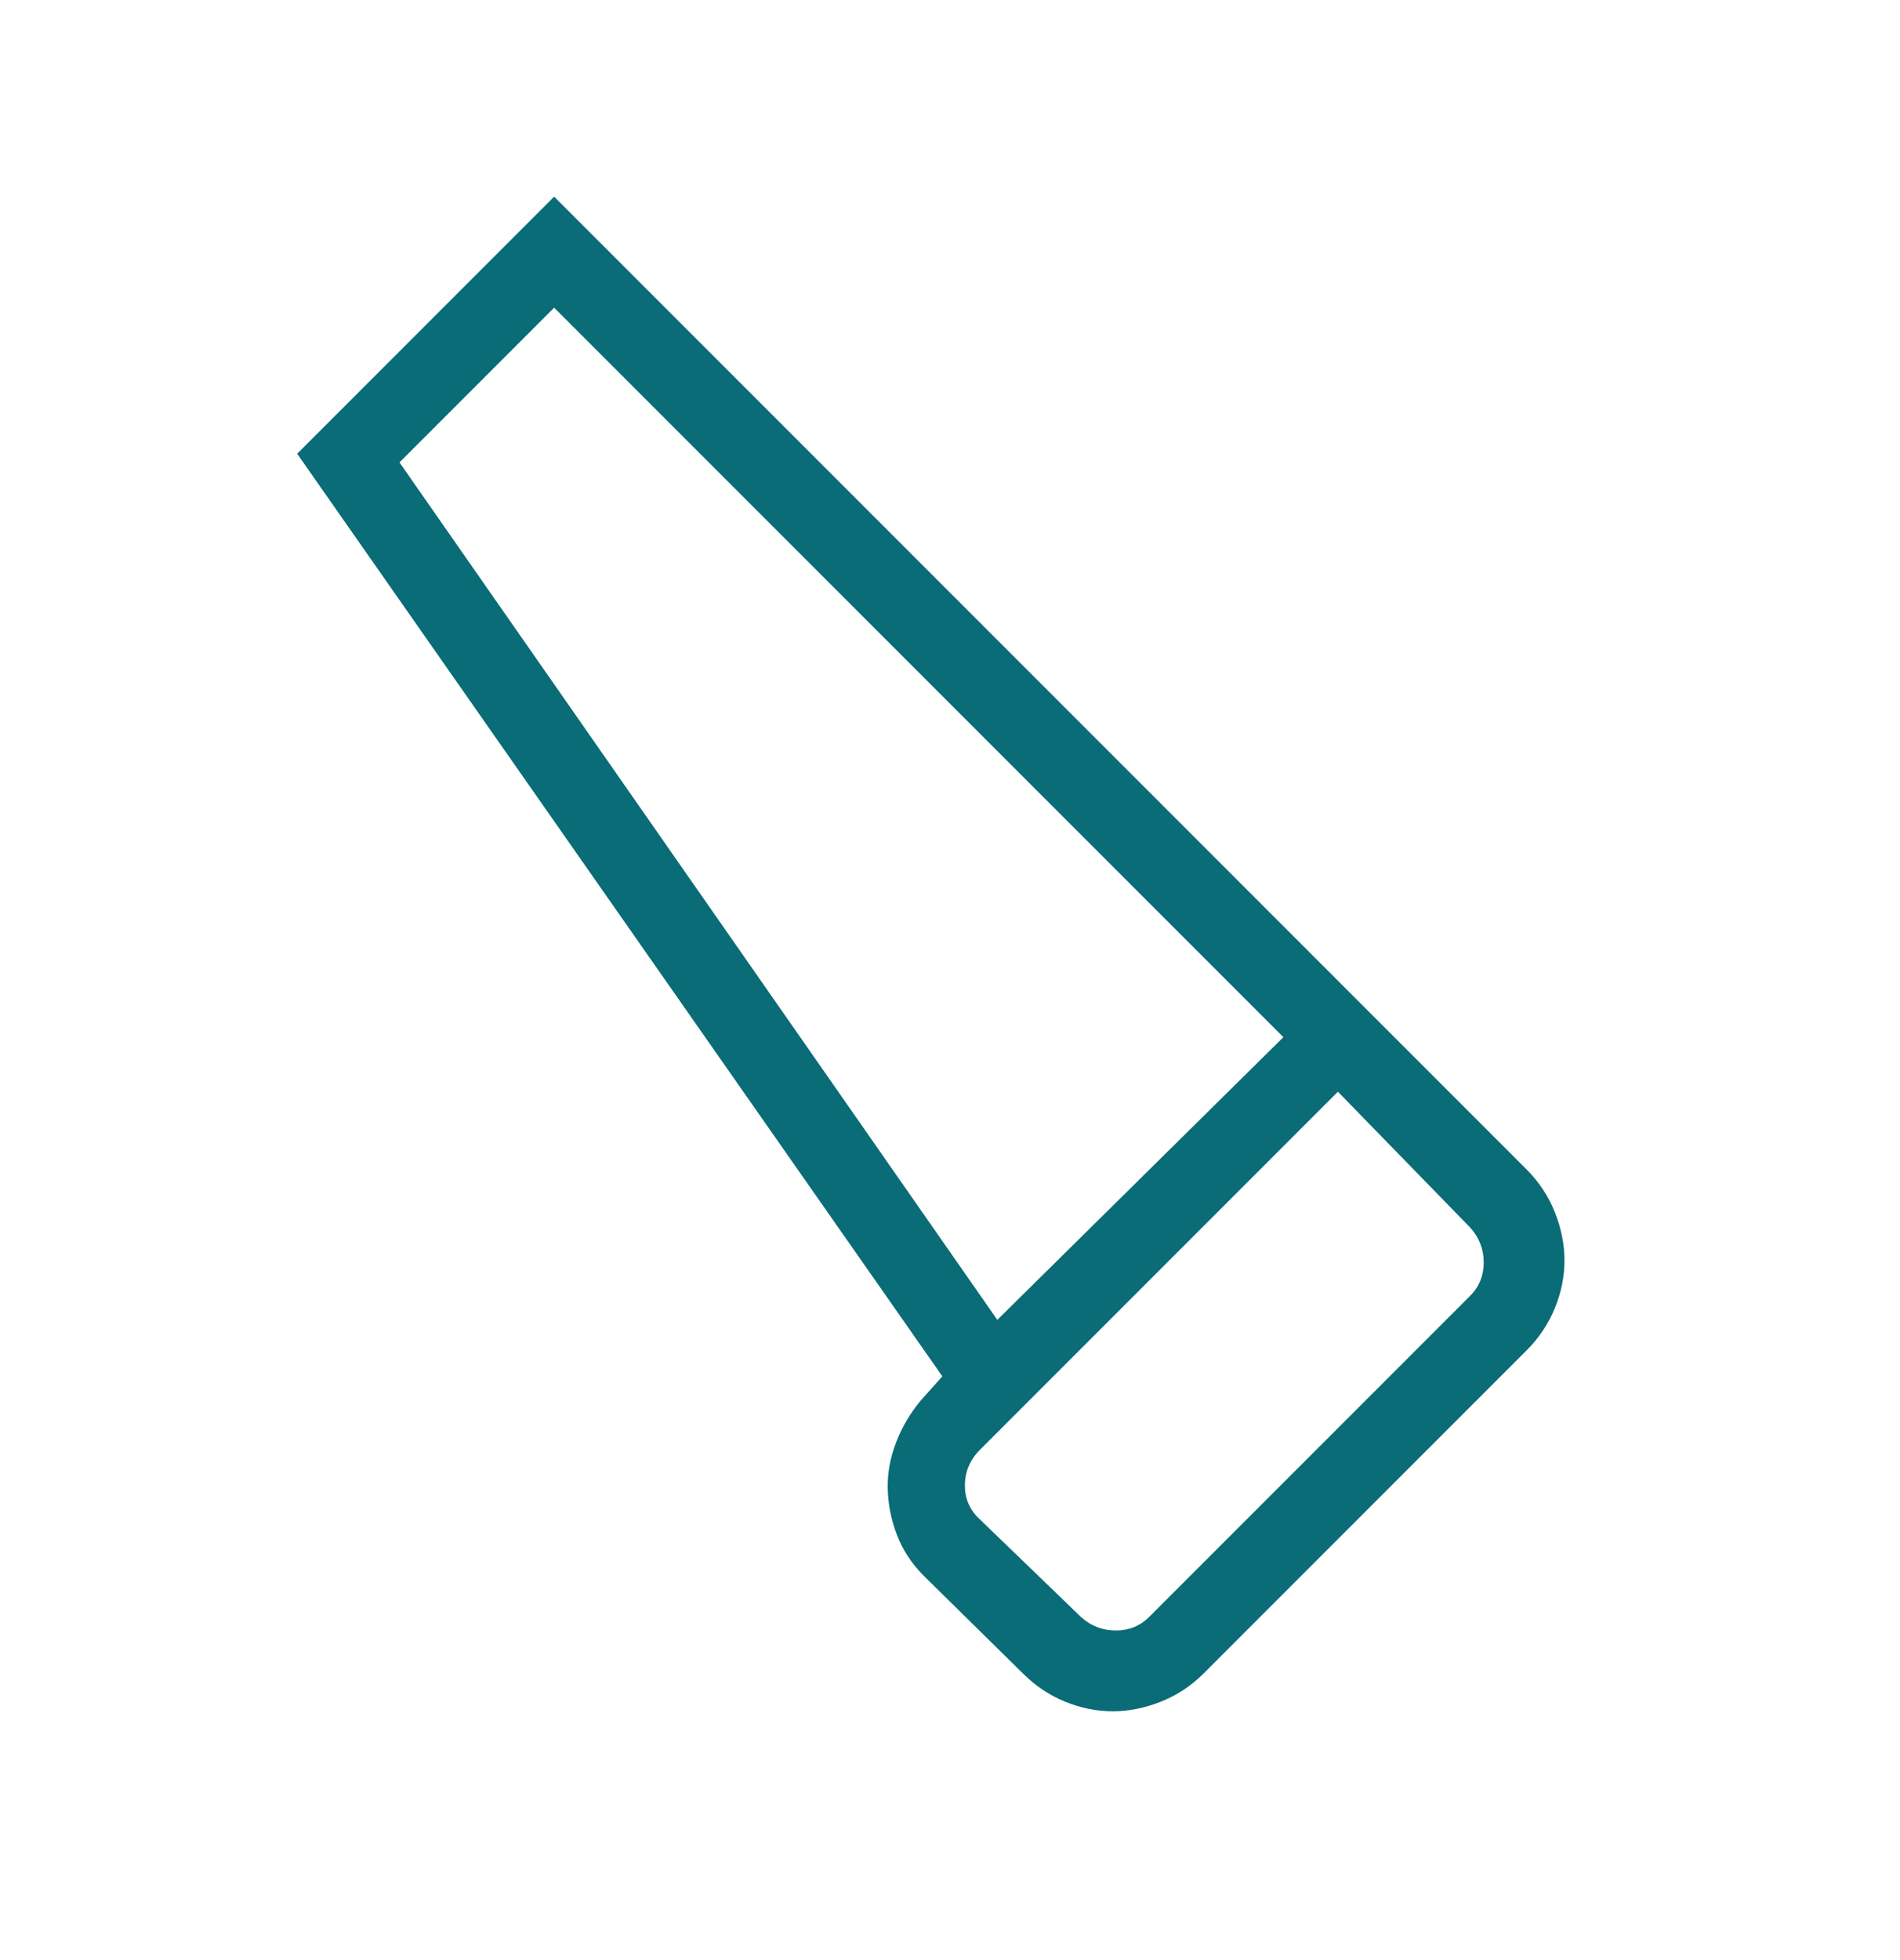 <svg width="32" height="33" viewBox="0 0 32 33" fill="none" xmlns="http://www.w3.org/2000/svg">
<path d="M20.274 28.172C20.064 28.382 19.823 28.541 19.552 28.649C19.281 28.757 19.011 28.811 18.741 28.811C18.471 28.811 18.203 28.757 17.938 28.649C17.673 28.541 17.436 28.382 17.226 28.172L15.564 26.536C15.354 26.326 15.2 26.092 15.104 25.835C15.007 25.578 14.956 25.319 14.951 25.059C14.946 24.799 14.993 24.54 15.094 24.28C15.194 24.02 15.335 23.782 15.518 23.567L15.871 23.172L5.005 7.639L9.333 3.311L25.71 19.688C25.92 19.898 26.079 20.138 26.187 20.409C26.295 20.68 26.349 20.951 26.349 21.221C26.349 21.491 26.295 21.758 26.187 22.023C26.079 22.288 25.92 22.526 25.71 22.736L20.274 28.172ZM16.797 22.221L21.615 17.462L9.333 5.18L6.728 7.785L16.797 22.221ZM18.203 27.221C18.373 27.375 18.57 27.451 18.792 27.451C19.014 27.451 19.202 27.375 19.356 27.221L24.759 21.818C24.913 21.664 24.989 21.476 24.989 21.254C24.989 21.032 24.913 20.835 24.759 20.665L22.533 18.38L16.508 24.405C16.337 24.576 16.251 24.777 16.251 25.008C16.251 25.239 16.337 25.431 16.508 25.585L18.203 27.221Z" fill="#096C76"/>
</svg>
